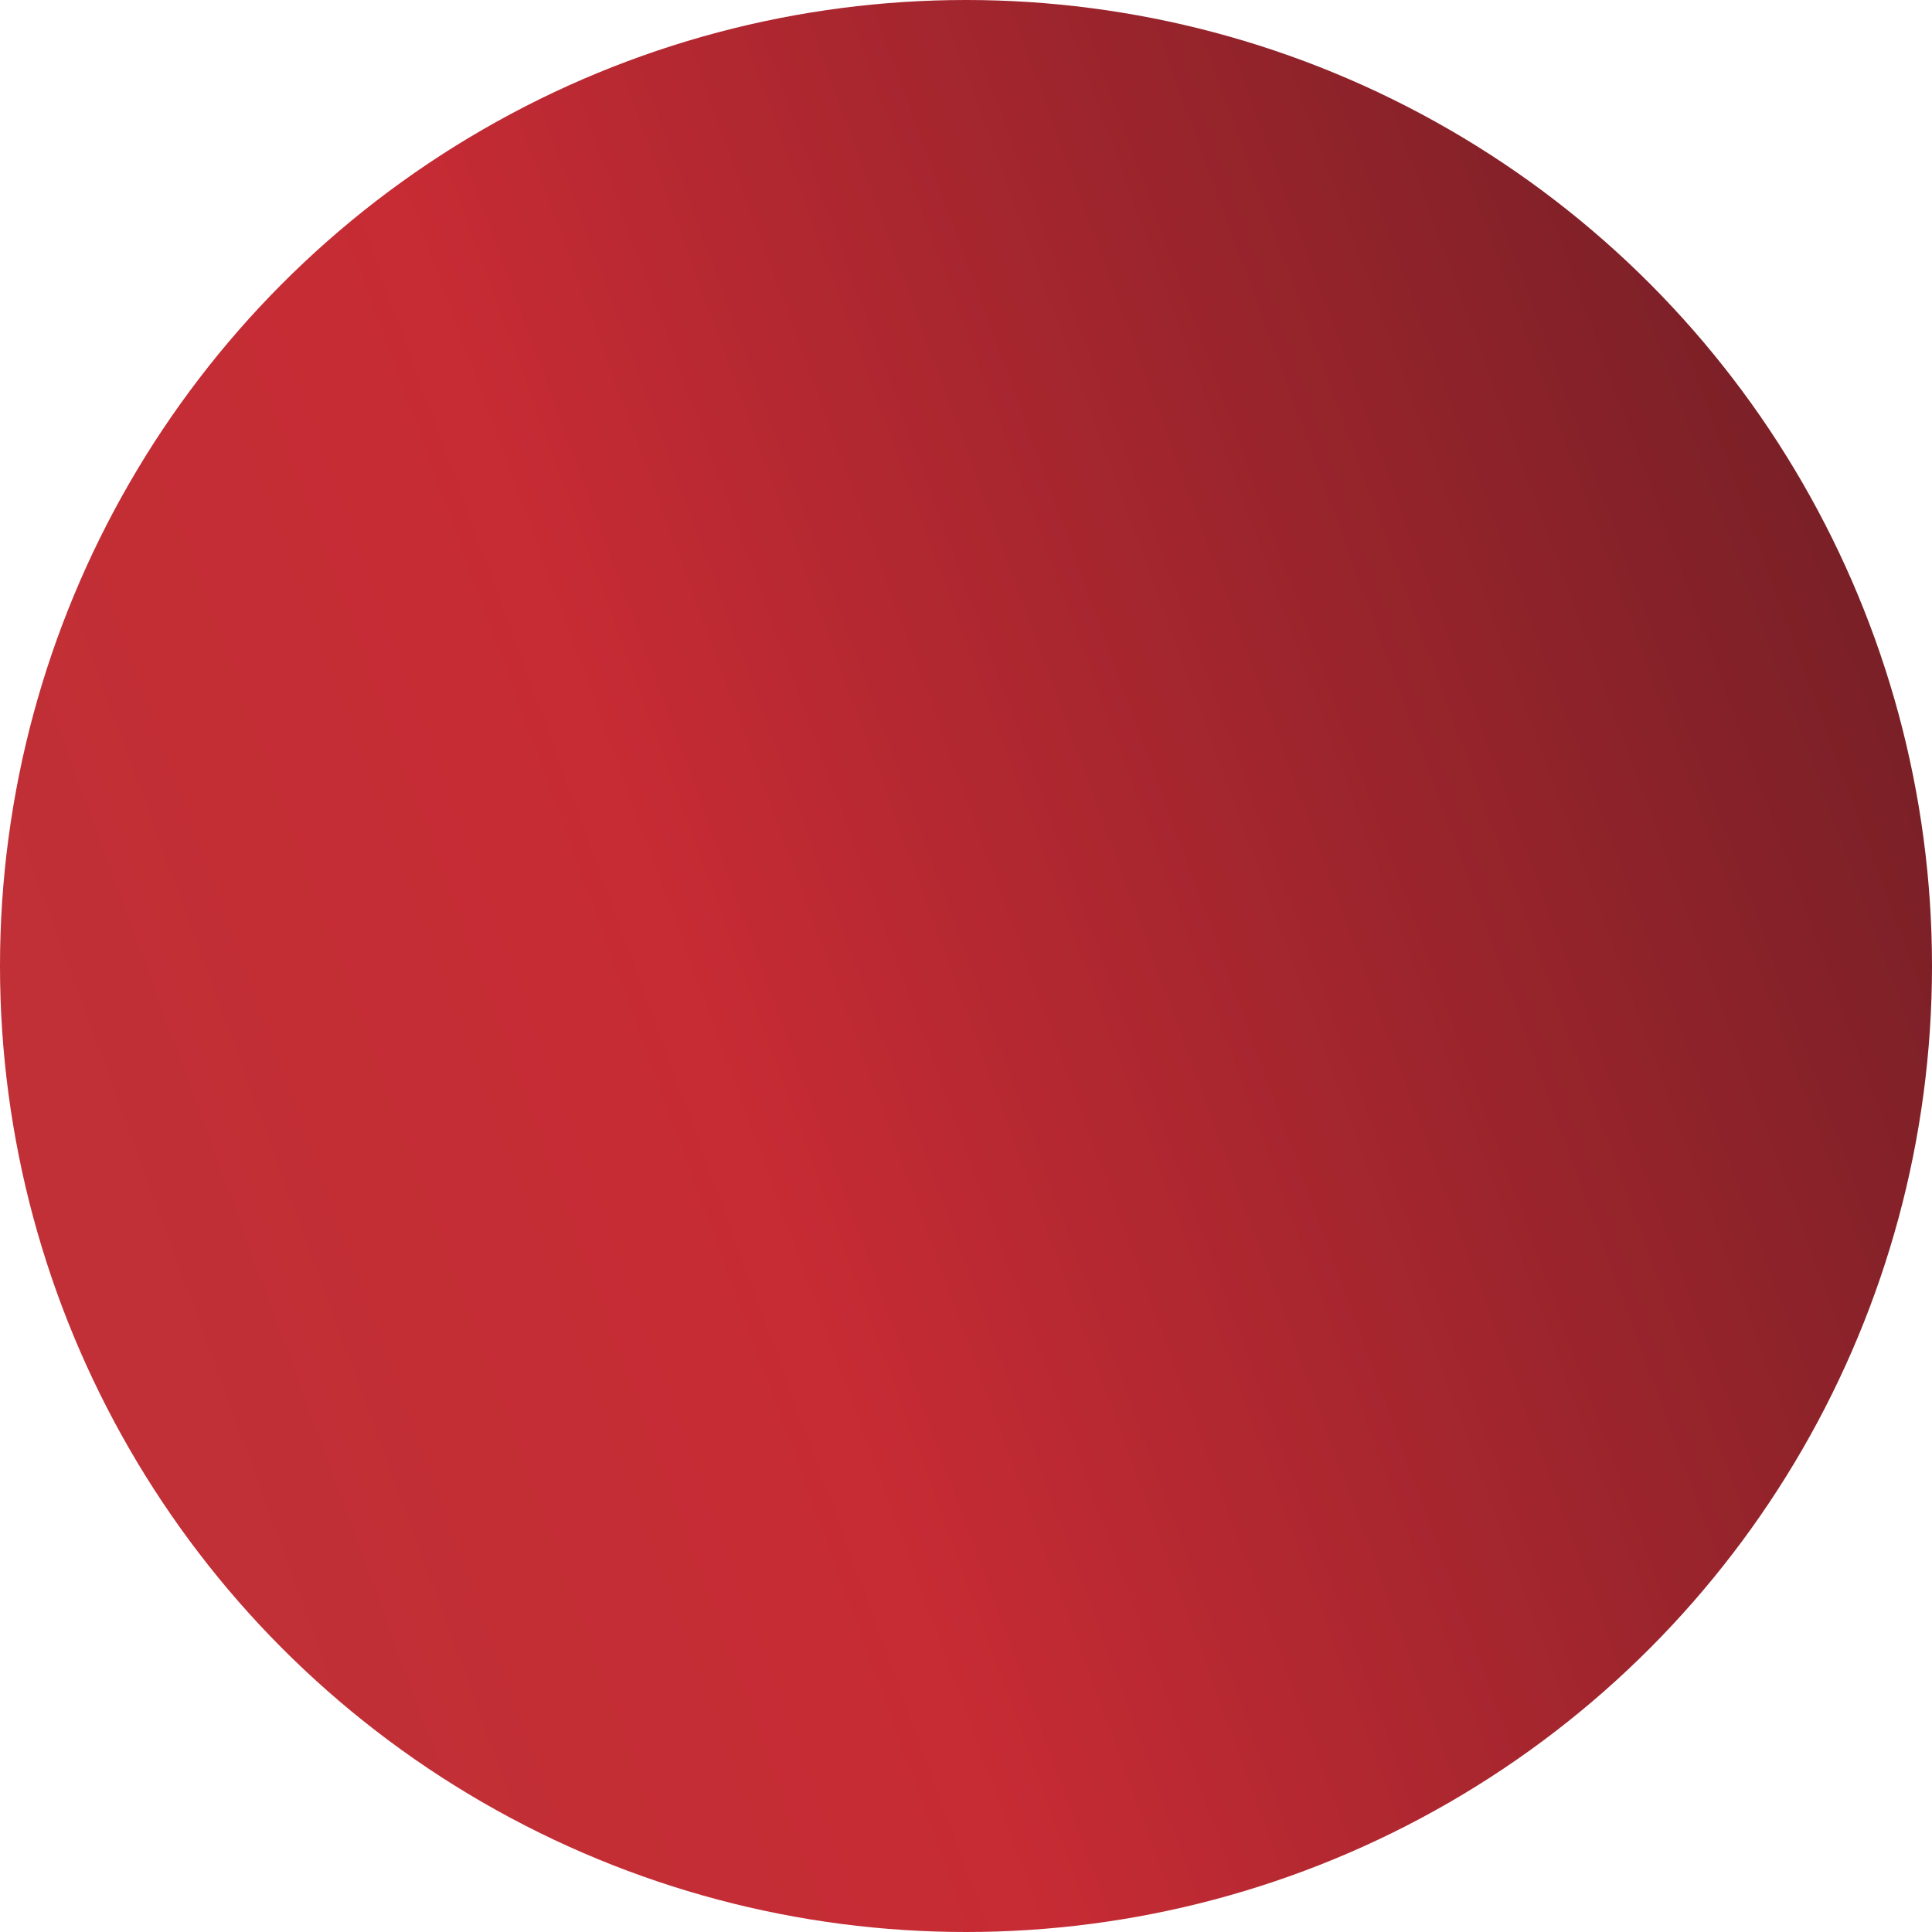 <?xml version="1.0" encoding="utf-8"?>
<!-- Generator: Adobe Illustrator 25.0.0, SVG Export Plug-In . SVG Version: 6.00 Build 0)  -->
<svg version="1.1" id="Layer_1" xmlns="http://www.w3.org/2000/svg" xmlns:xlink="http://www.w3.org/1999/xlink" x="0px" y="0px"
	 viewBox="0 0 2000 2000" style="enable-background:new 0 0 2000 2000;" xml:space="preserve">
<style type="text/css">
	.st0{fill:url(#SVGID_1_);}
</style>
<linearGradient id="SVGID_1_" gradientUnits="userSpaceOnUse" x1="118.747" y1="1323.49" x2="1996.759" y2="634.11">
	<stop  offset="0" style="stop-color:#C03036"/>
	<stop  offset="0.332" style="stop-color:#C72B34"/>
	<stop  offset="1" style="stop-color:#771F26"/>
</linearGradient>
<circle class="st0" cx="1000" cy="1000" r="1000"/>
</svg>
